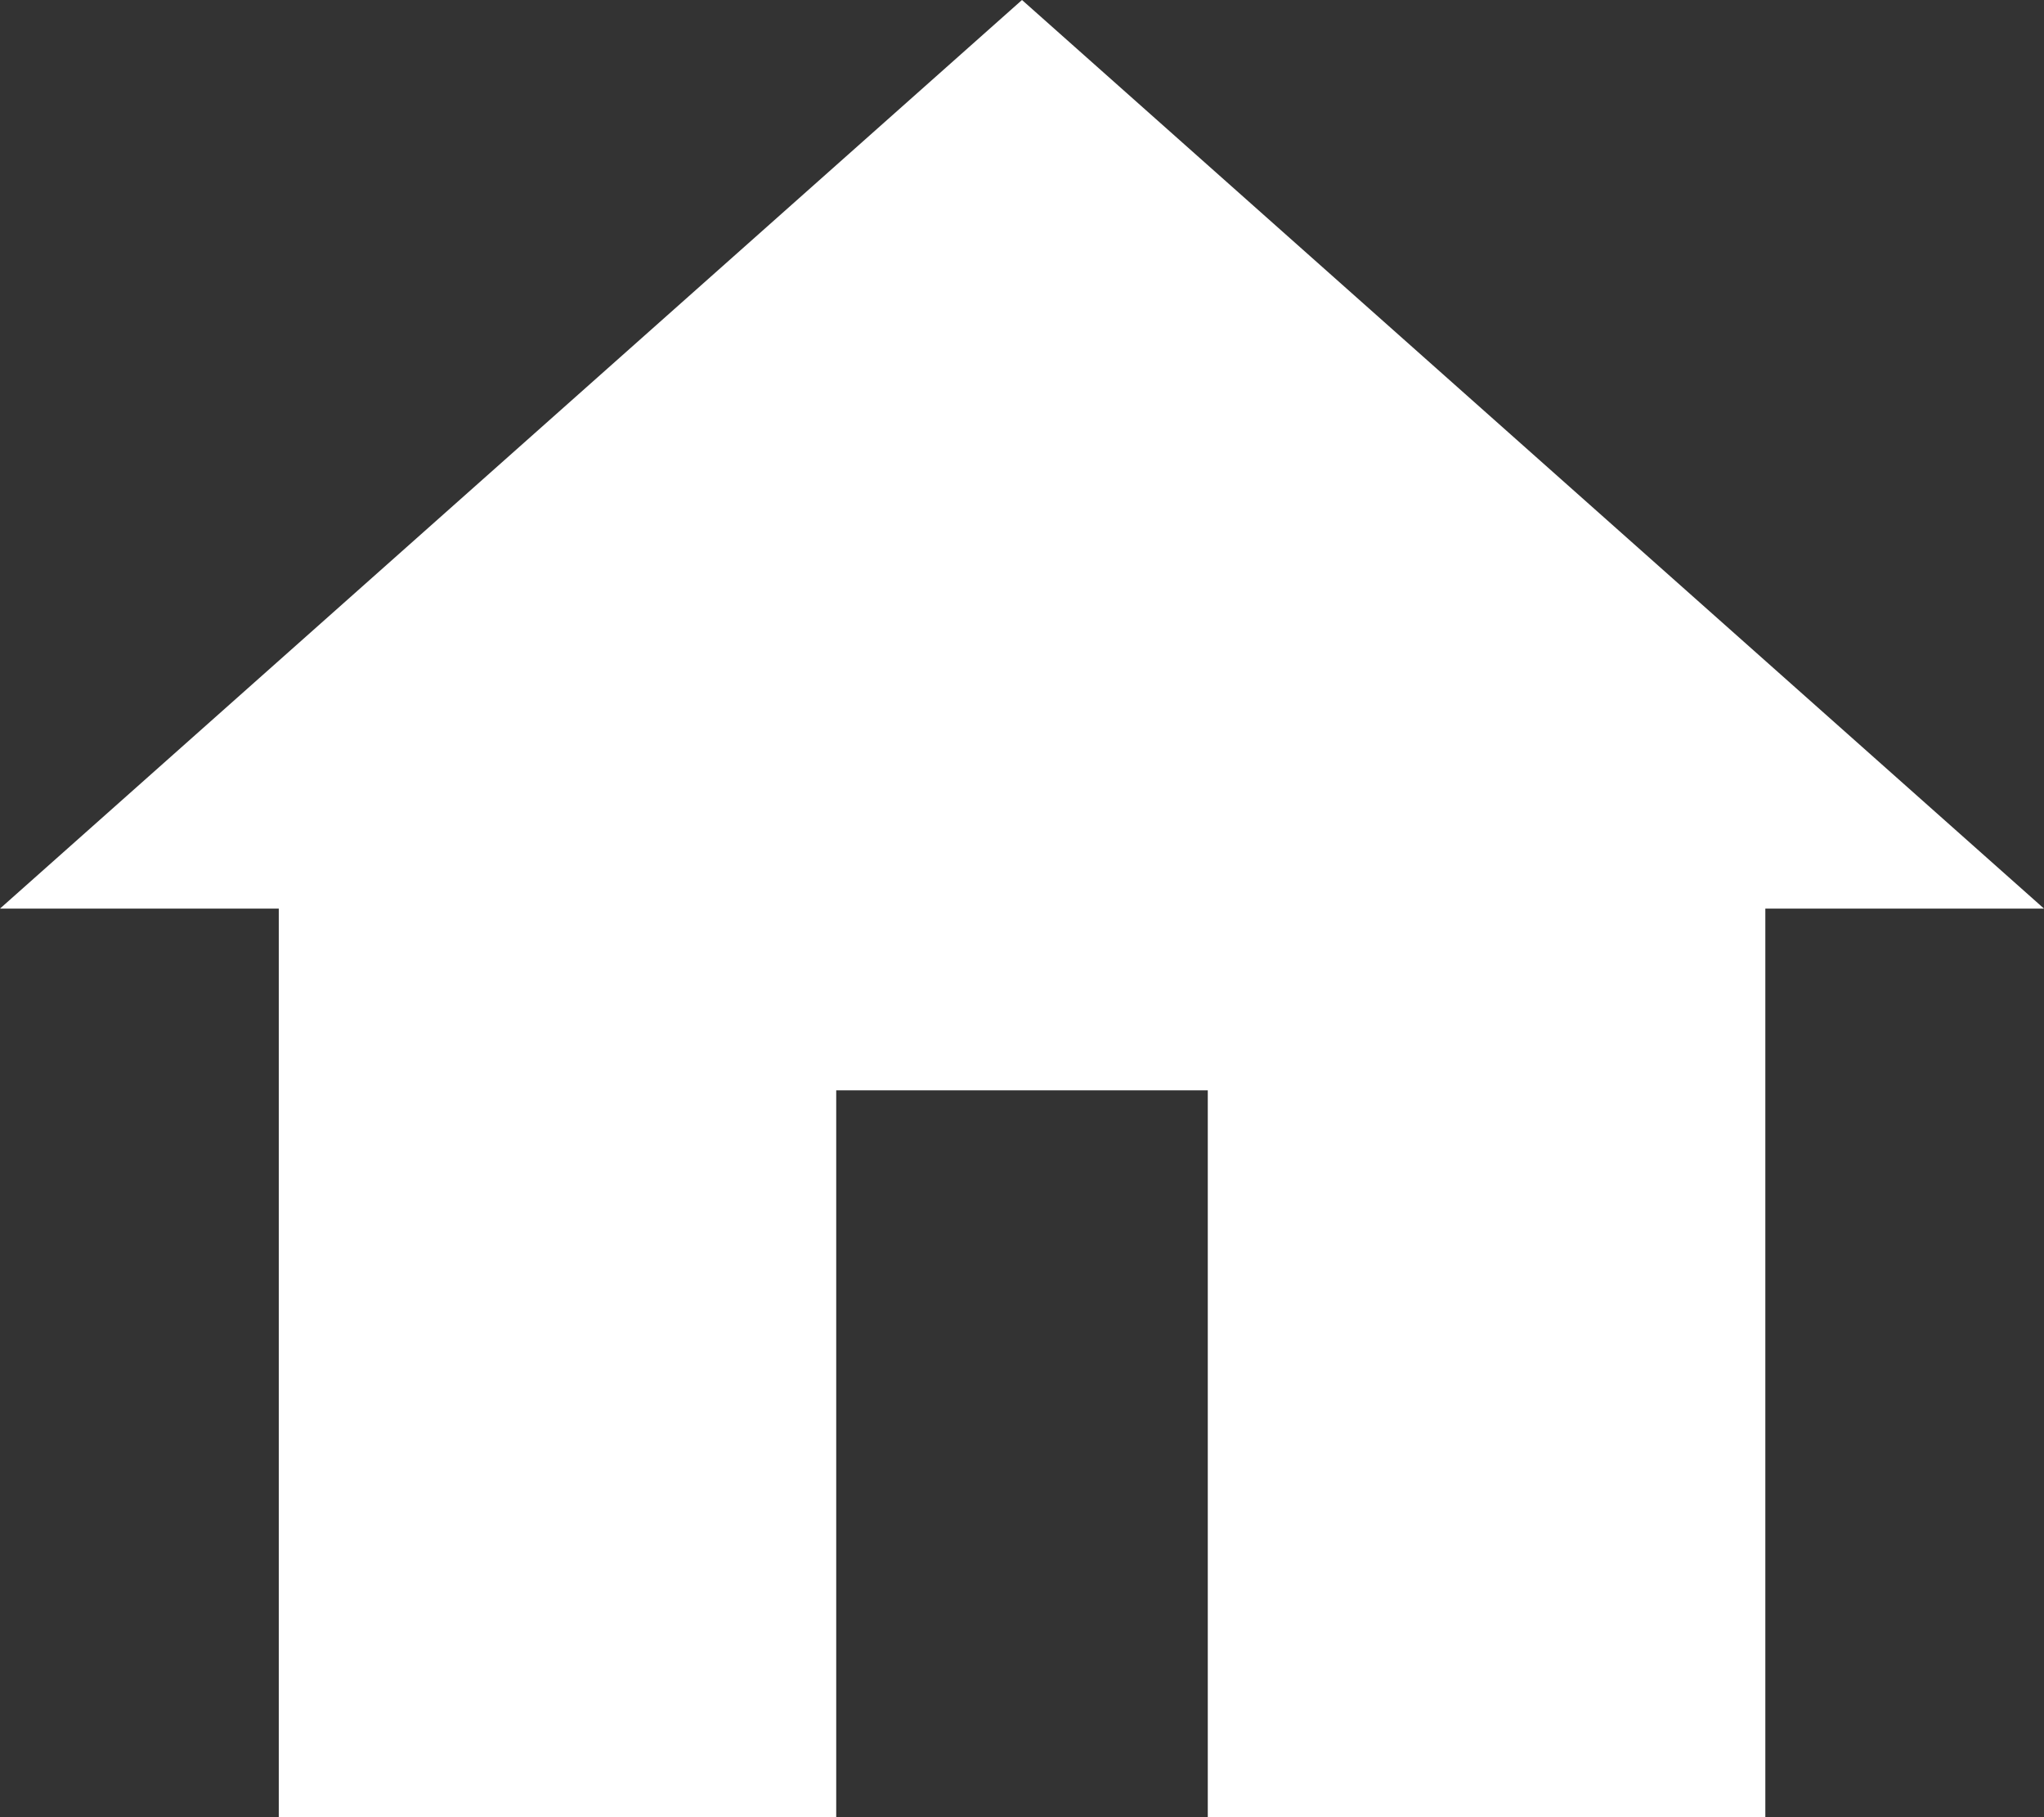 <svg width="18" height="16" viewBox="0 0 18 16" fill="none" xmlns="http://www.w3.org/2000/svg">
    <rect x="0" y="0" width="18" height="16" fill="#333333" stroke="none"/>
    <path fill-rule="evenodd" clip-rule="evenodd" d="M0 8H2.455V16H7.364V9.6H10.636V16H15.546V8H18L9 0L0 8Z" fill="white"/>
</svg>

